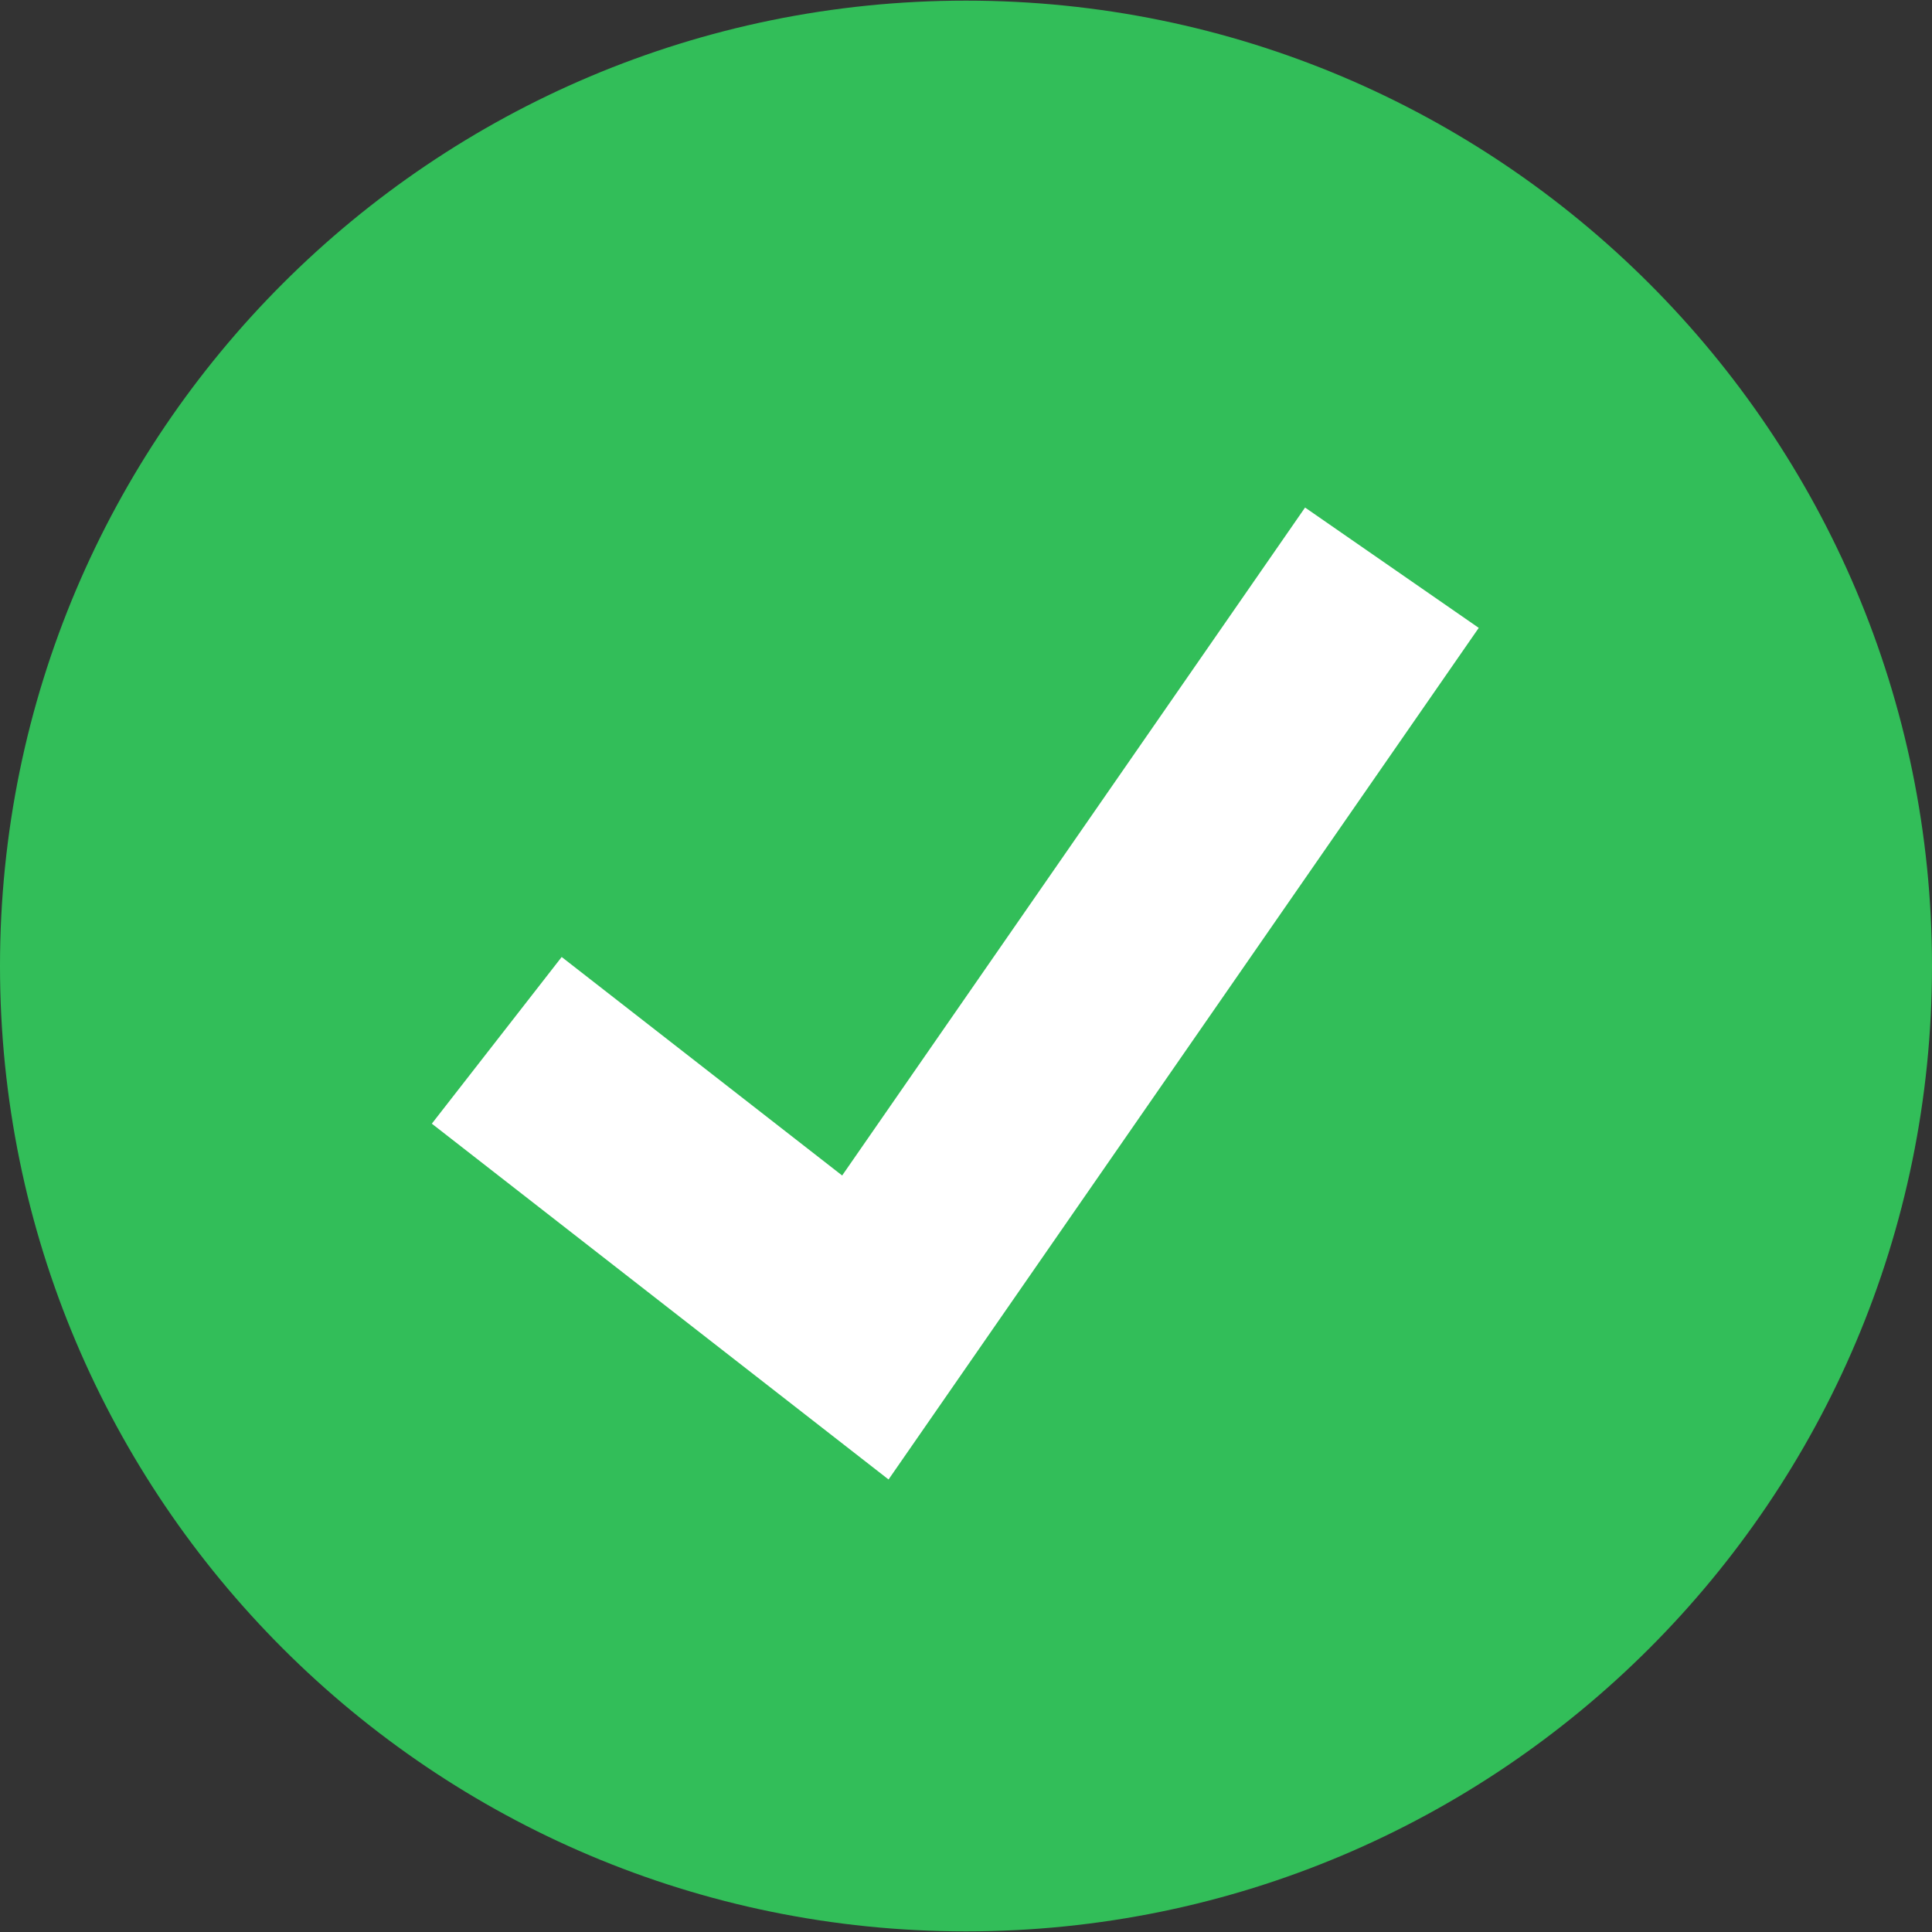 <svg width="80" height="80" viewBox="0 0 80 80" fill="none" xmlns="http://www.w3.org/2000/svg">
<rect x="0" y="0" width="80" height="80" fill="#333333" stroke="none"/>
<path d="M40 79.974C62.091 79.974 80 62.077 80 40C80 17.923 62.091 0.026 40 0.026C17.909 0.026 0 17.923 0 40C0 62.077 17.909 79.974 40 79.974Z" fill="#32BE59"/>
<path d="M36.793 61.262L17.881 46.529L23.258 39.627L34.872 48.675L54.04 21.016L61.232 25.999L36.793 61.262Z" fill="white"/>
</svg>
